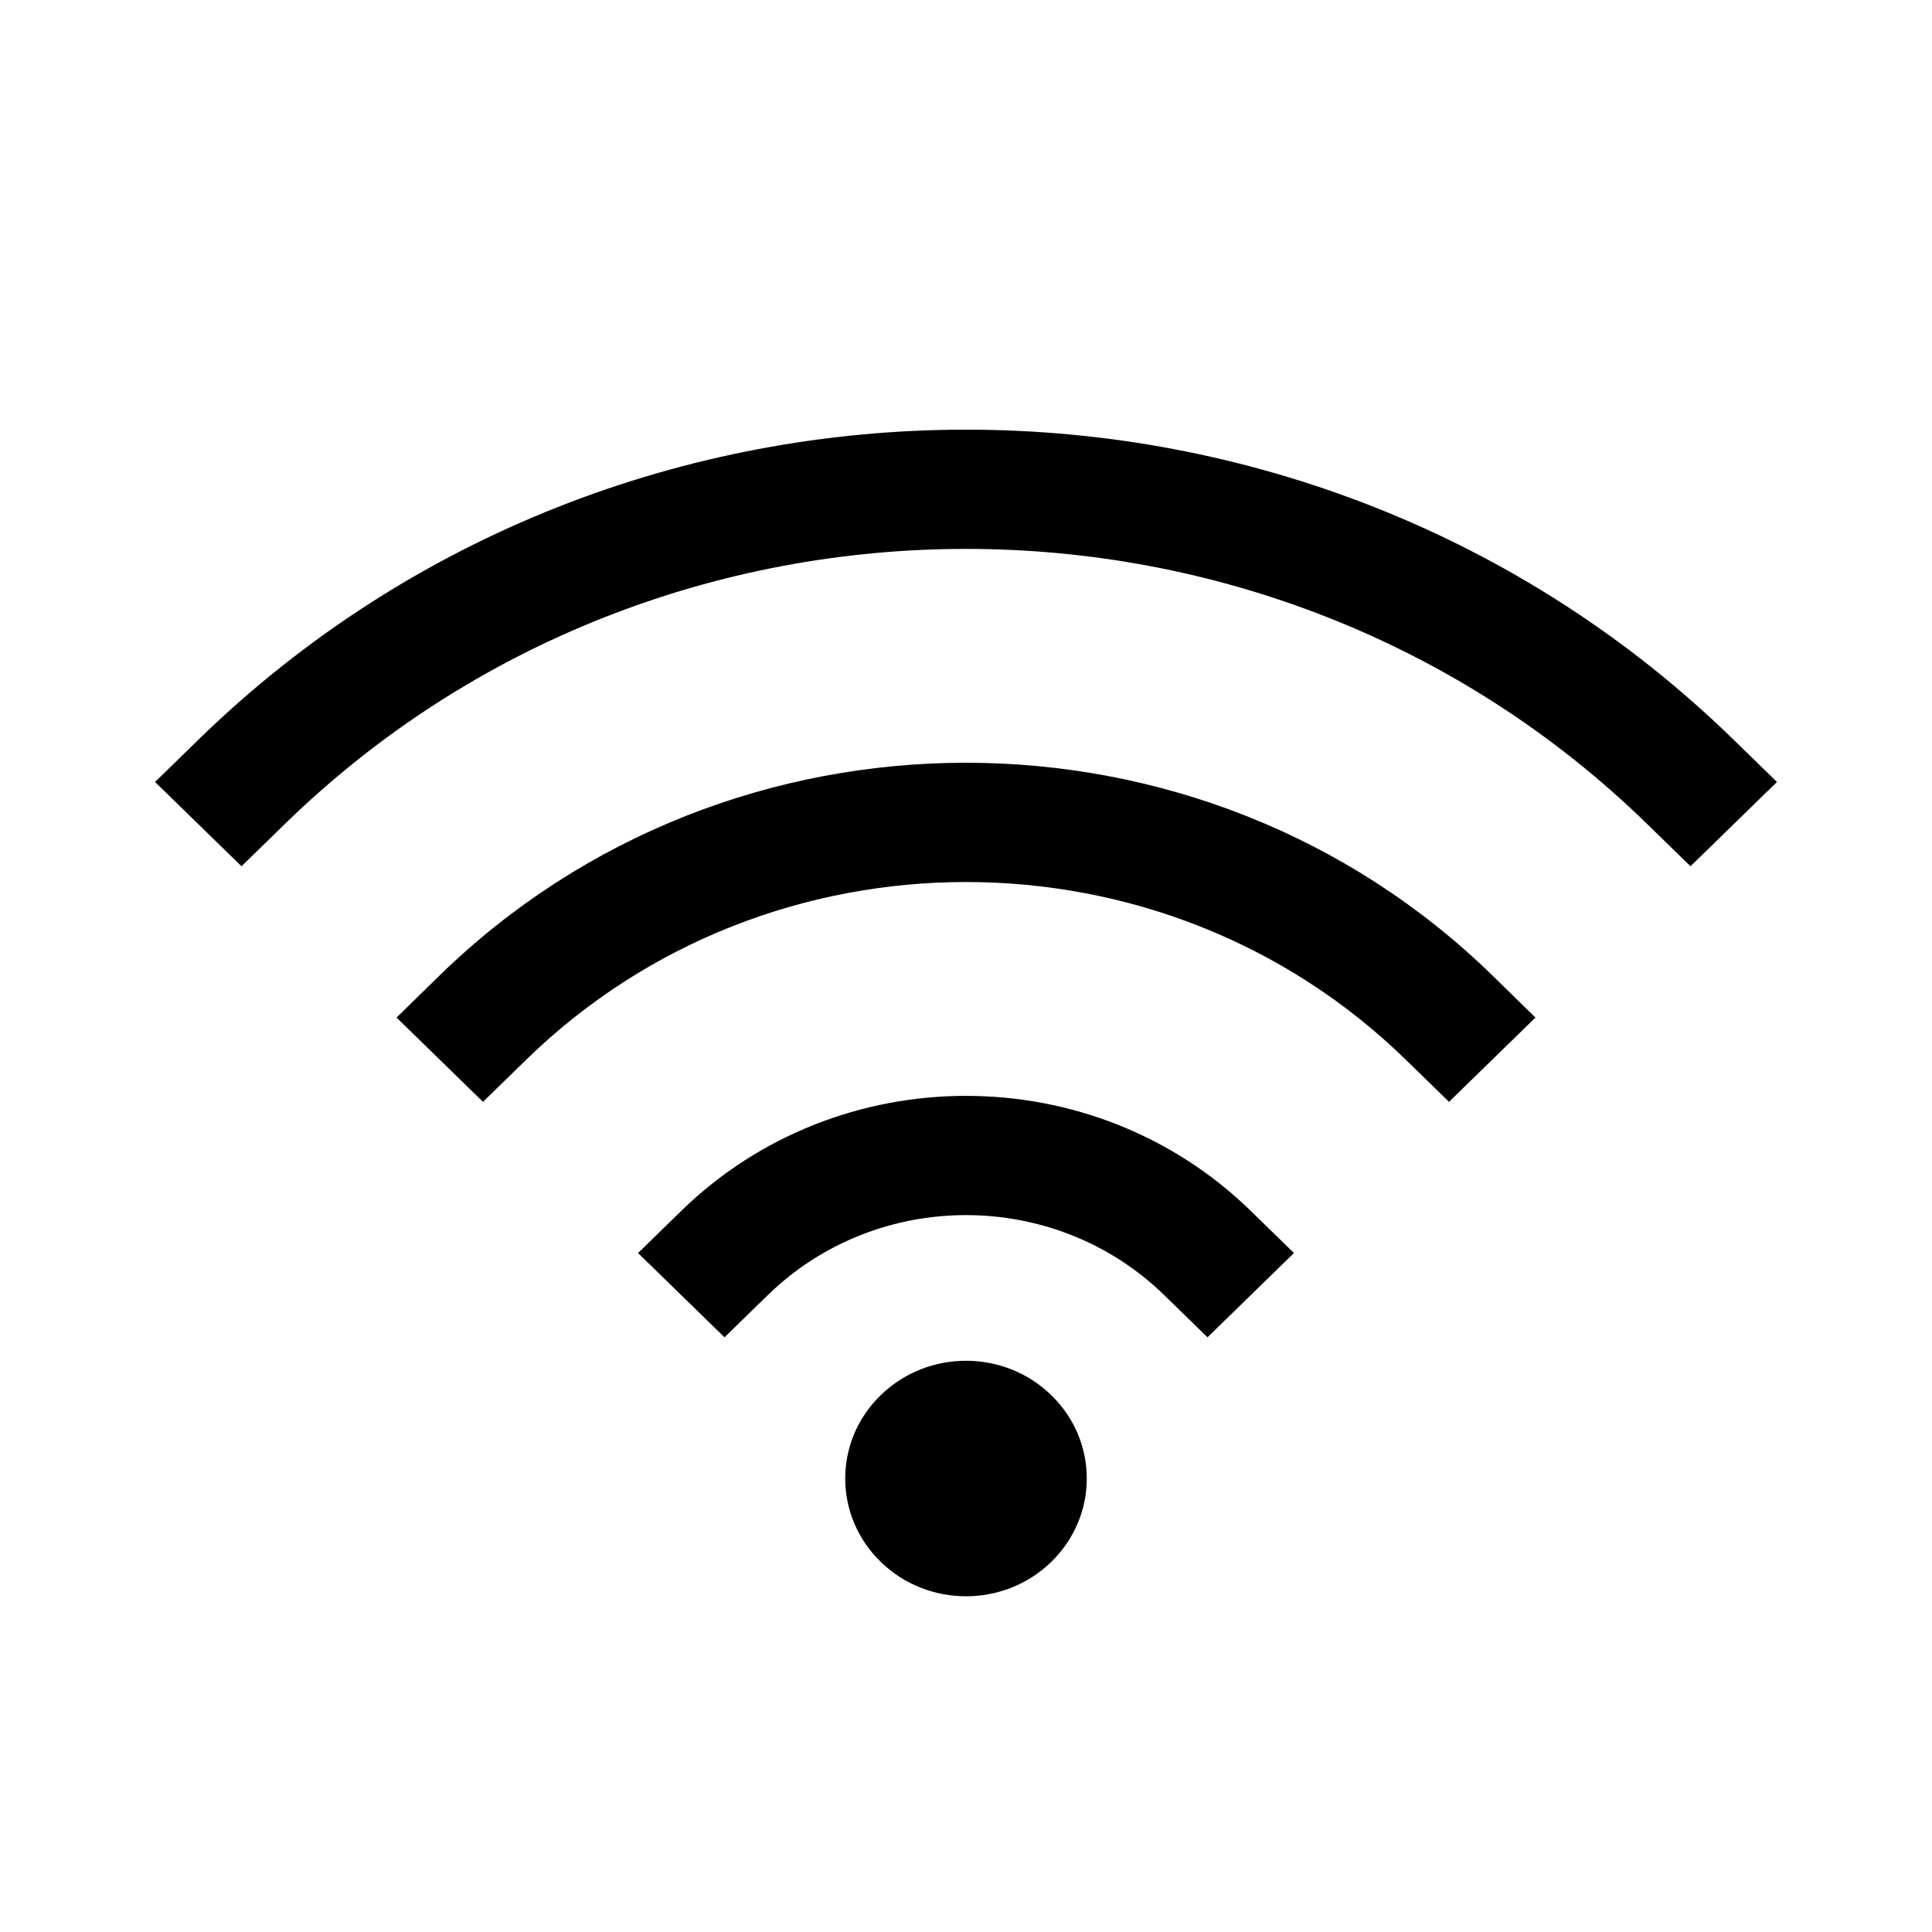 <svg width="16" height="16" viewBox="0 0 16 16" xmlns="http://www.w3.org/2000/svg">
<path d="M2.358 6.825C5.474 3.786 10.526 3.786 13.642 6.825L14 7.174L14.716 6.476L14.358 6.127C10.847 2.702 5.153 2.702 1.642 6.127L1.284 6.476L2 7.174L2.358 6.825Z" fill="currentColor"/>
<path d="M4.358 8.776C6.369 6.814 9.631 6.814 11.642 8.776L12 9.125L12.716 8.427L12.358 8.077C9.951 5.73 6.049 5.73 3.642 8.077L3.284 8.427L4 9.125L4.358 8.776Z" fill="currentColor"/>
<path d="M9.642 10.726C8.735 9.842 7.265 9.842 6.358 10.726L6 11.075L5.284 10.377L5.642 10.028C6.944 8.758 9.056 8.758 10.358 10.028L10.716 10.377L10 11.075L9.642 10.726Z" fill="currentColor"/>
<path d="M7.293 12.934C7.683 13.315 8.317 13.315 8.707 12.934C9.098 12.553 9.098 11.935 8.707 11.555C8.317 11.174 7.683 11.174 7.293 11.555C6.902 11.935 6.902 12.553 7.293 12.934Z" fill="currentColor"/>
</svg>
